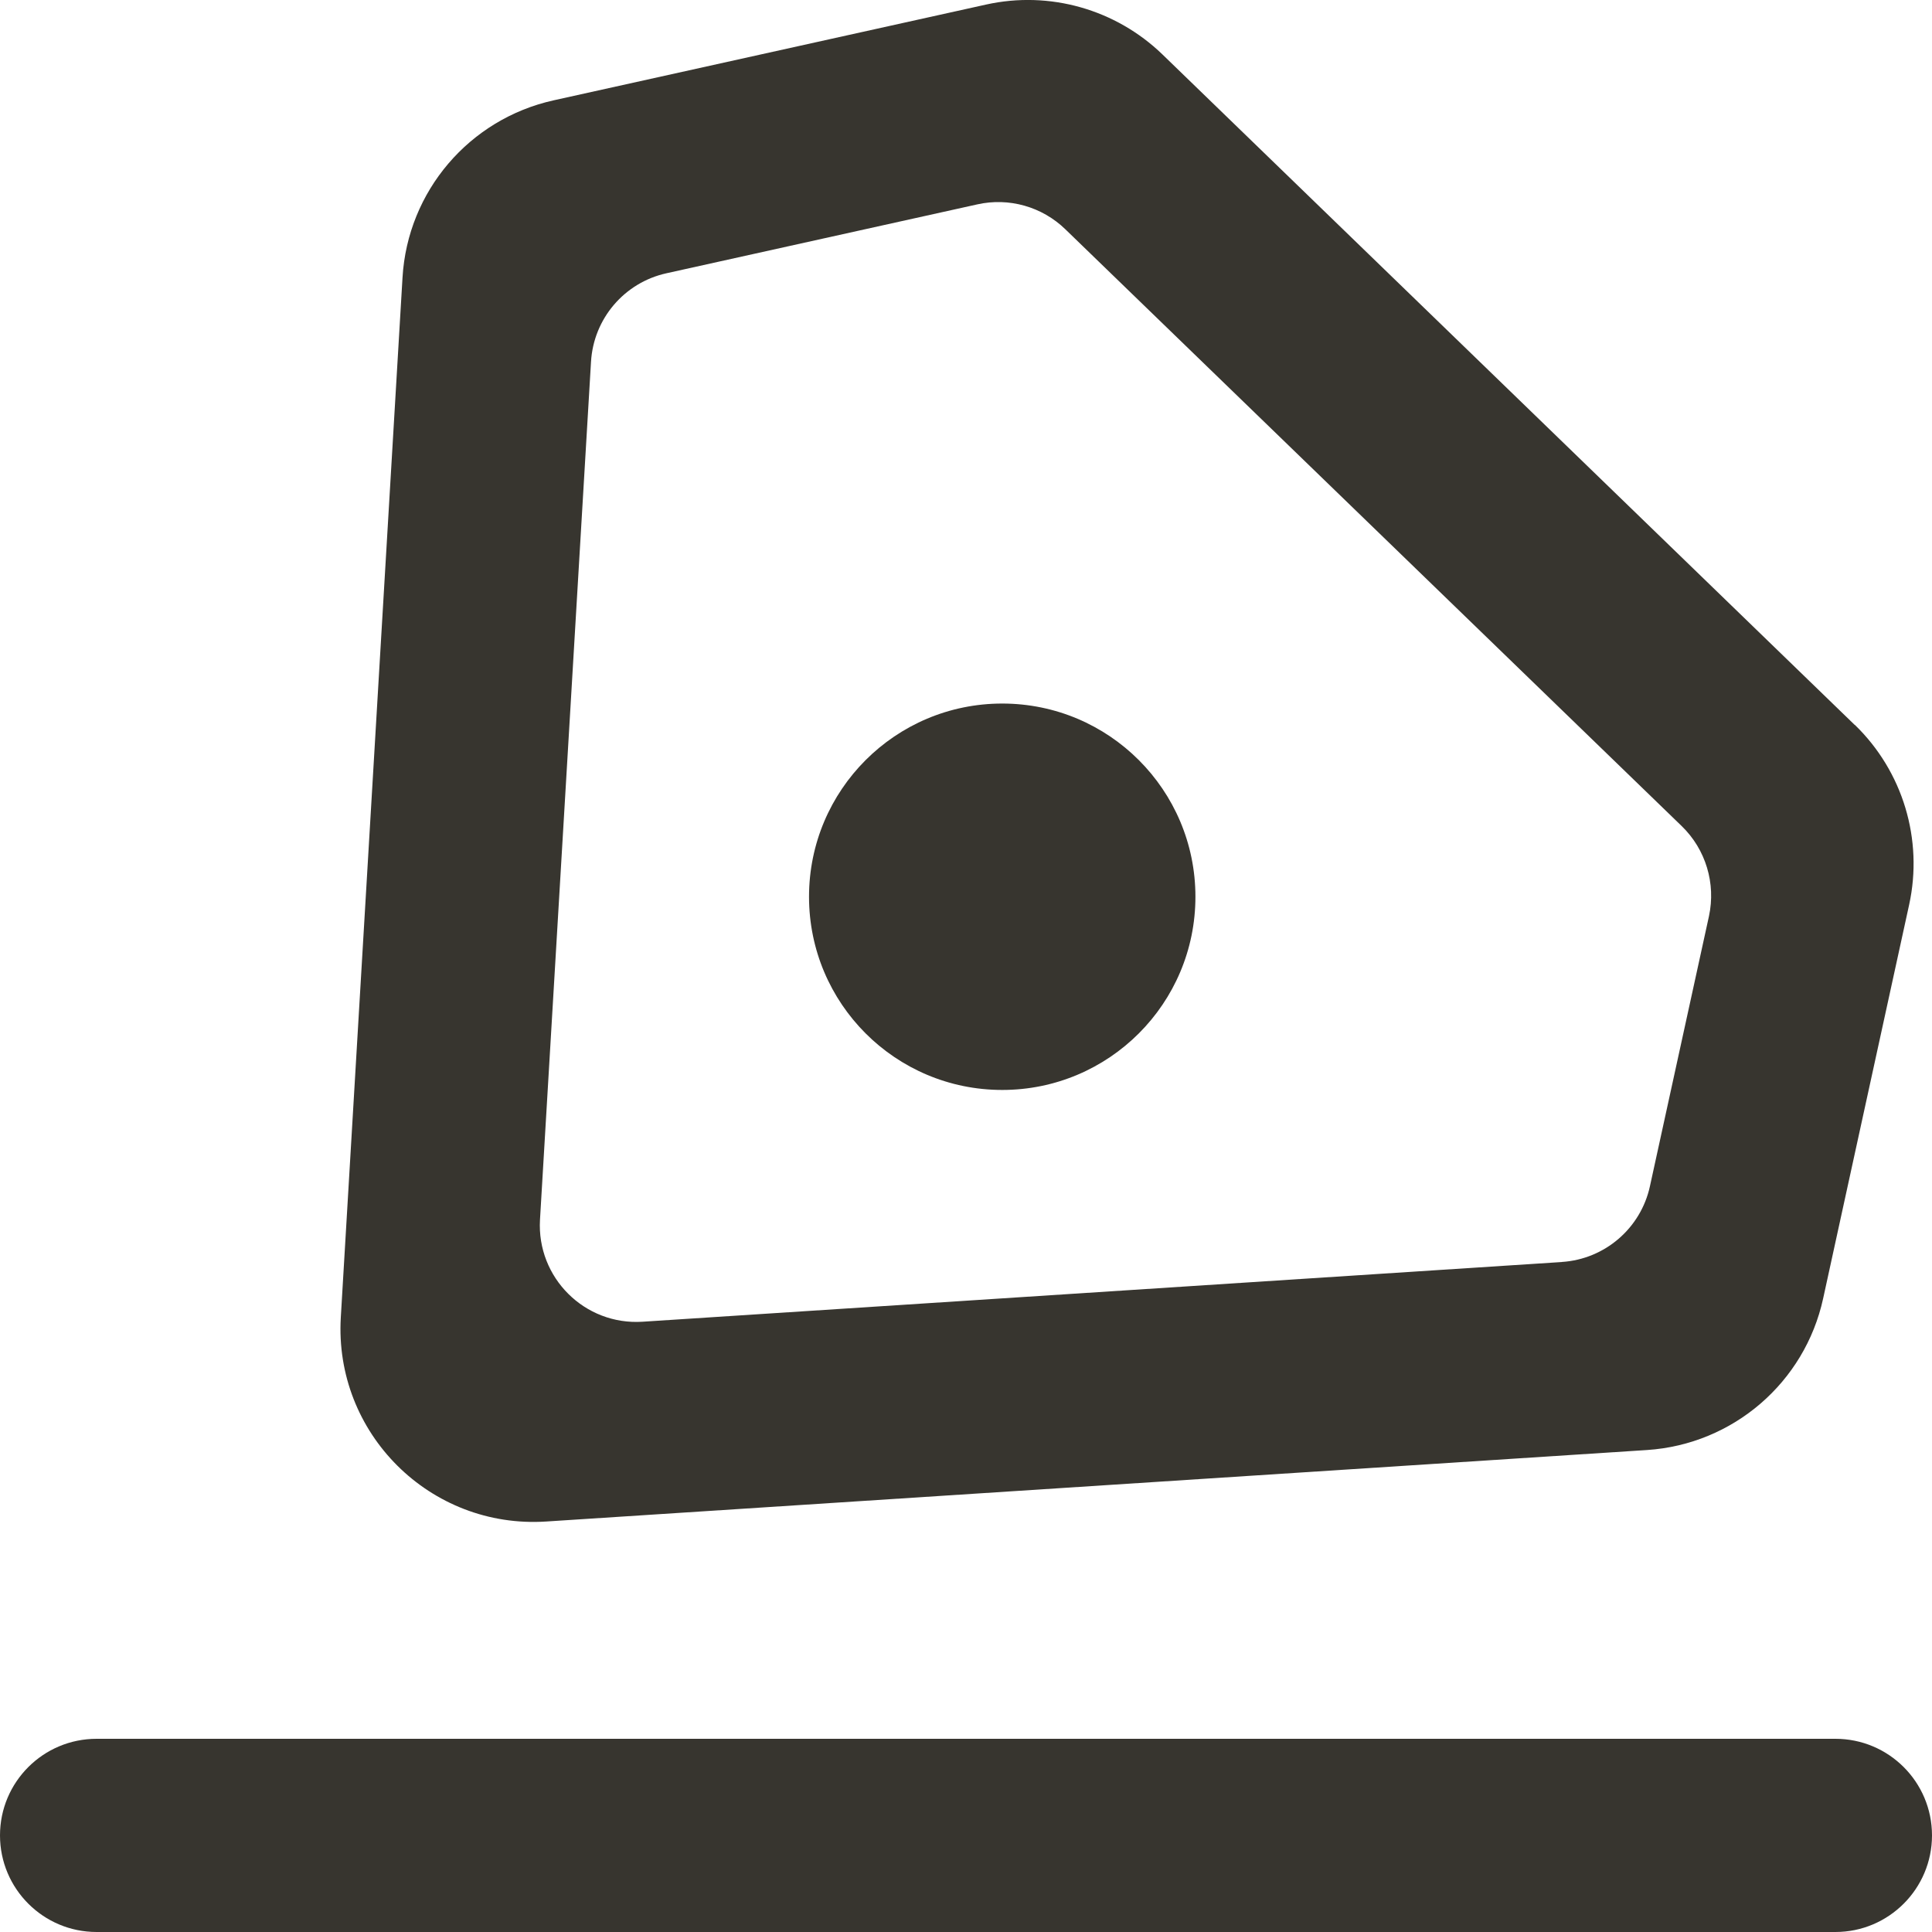 <!-- Generated by IcoMoon.io -->
<svg version="1.1" xmlns="http://www.w3.org/2000/svg" width="32" height="32" viewBox="0 0 32 32">
<title>as-edit_line-</title>
<path fill="#37352f" d="M16.6 11.653c1.768 0 3.2 1.432 3.2 3.2s-1.432 3.2-3.2 3.2-3.2-1.432-3.2-3.2c0-1.768 1.432-3.2 3.2-3.2zM32 30.4c0 0.883-0.717 1.6-1.6 1.6h-28.8c-0.883 0-1.6-0.717-1.6-1.6 0-0.885 0.717-1.6 1.6-1.6h28.8c0.883 0 1.6 0.715 1.6 1.6zM25.869 20.903l-15.226 0.989c-0.96 0.062-1.755-0.731-1.699-1.69l0.845-14.21c0.042-0.714 0.552-1.312 1.25-1.466l5.149-1.141c0.523-0.117 1.072 0.038 1.458 0.413l10.21 9.886c0.397 0.386 0.566 0.949 0.45 1.49l-0.978 4.474c-0.152 0.696-0.747 1.208-1.458 1.254zM30.72 12.007l-11.467-11.106c-0.773-0.747-1.869-1.058-2.918-0.826l-7.166 1.587c-1.397 0.31-2.418 1.507-2.502 2.934l-1.022 17.221c-0.115 1.922 1.48 3.509 3.402 3.384l18.232-1.184c1.424-0.093 2.614-1.117 2.918-2.51l1.424-6.52c0.237-1.083-0.104-2.211-0.899-2.981z"></path>
</svg>
